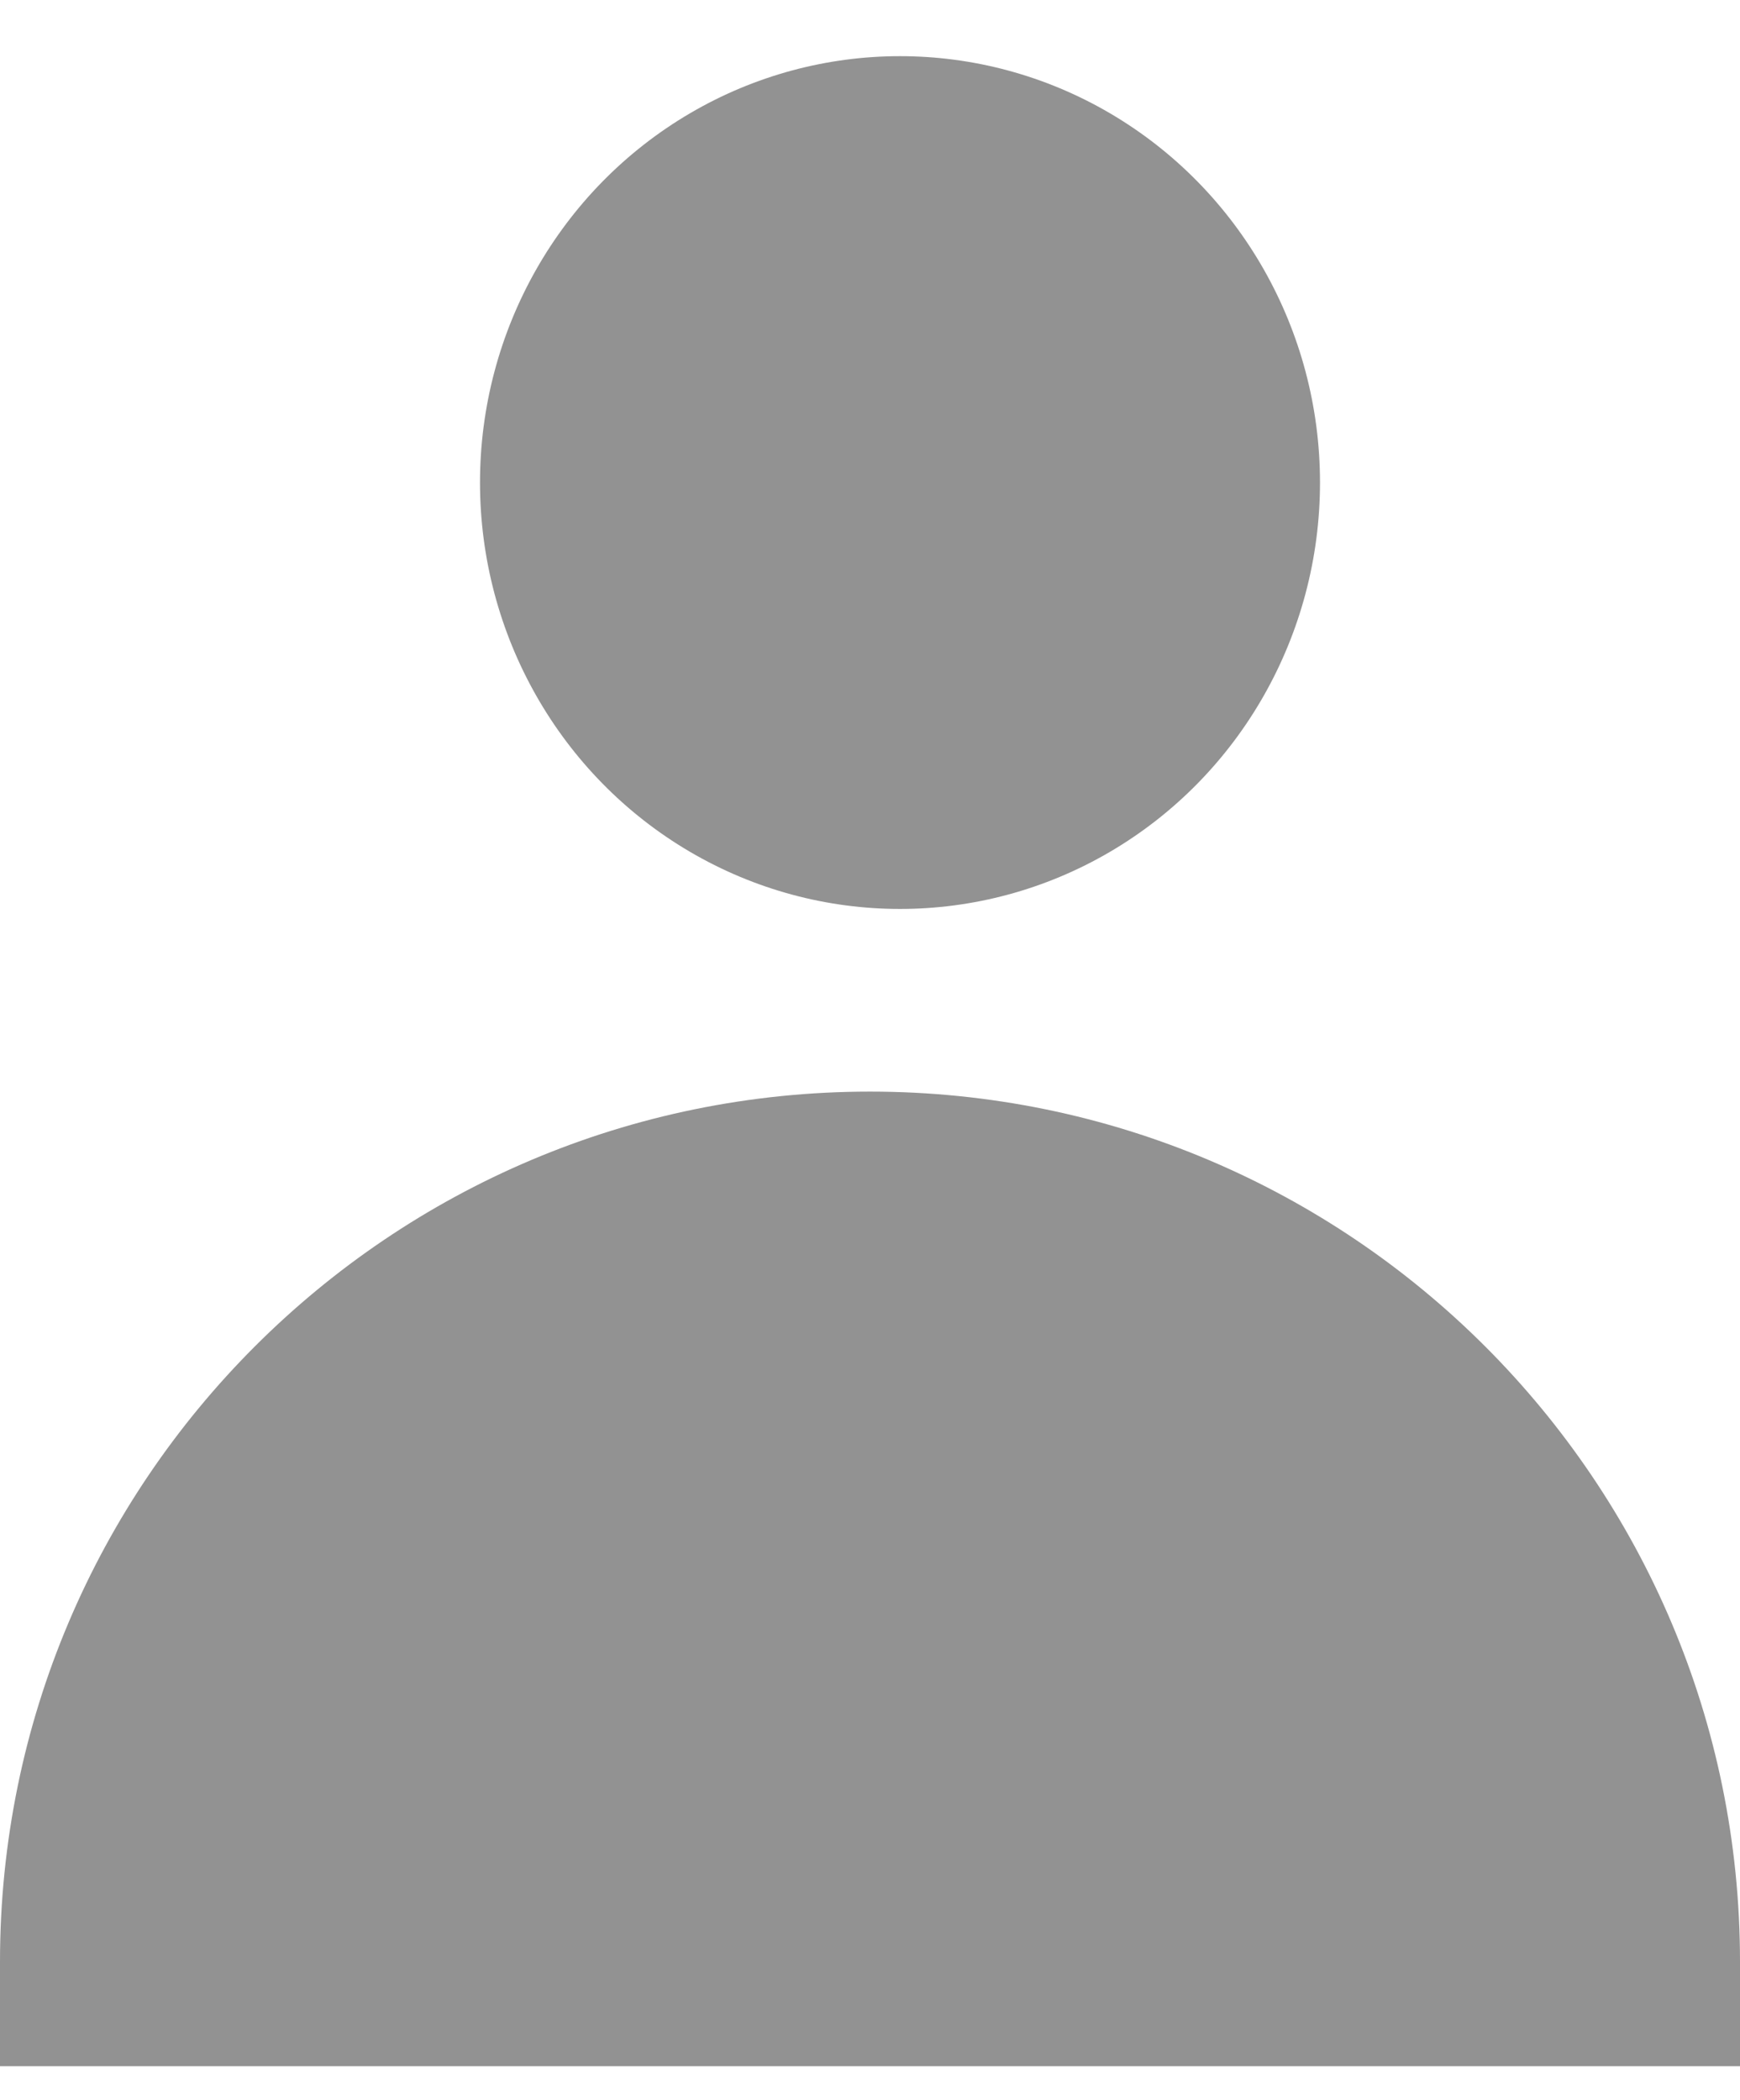 <svg width="29" height="35" viewBox="0 0 29 35" fill="none" xmlns="http://www.w3.org/2000/svg">
<ellipse cx="15" cy="8.042" rx="7" ry="7.106" fill="#929292"/>
<path d="M0 32.692C0 24.684 6.492 18.192 14.5 18.192C22.508 18.192 29 24.684 29 32.692V34.434H0V32.692Z" fill="#929292"/>
</svg>
